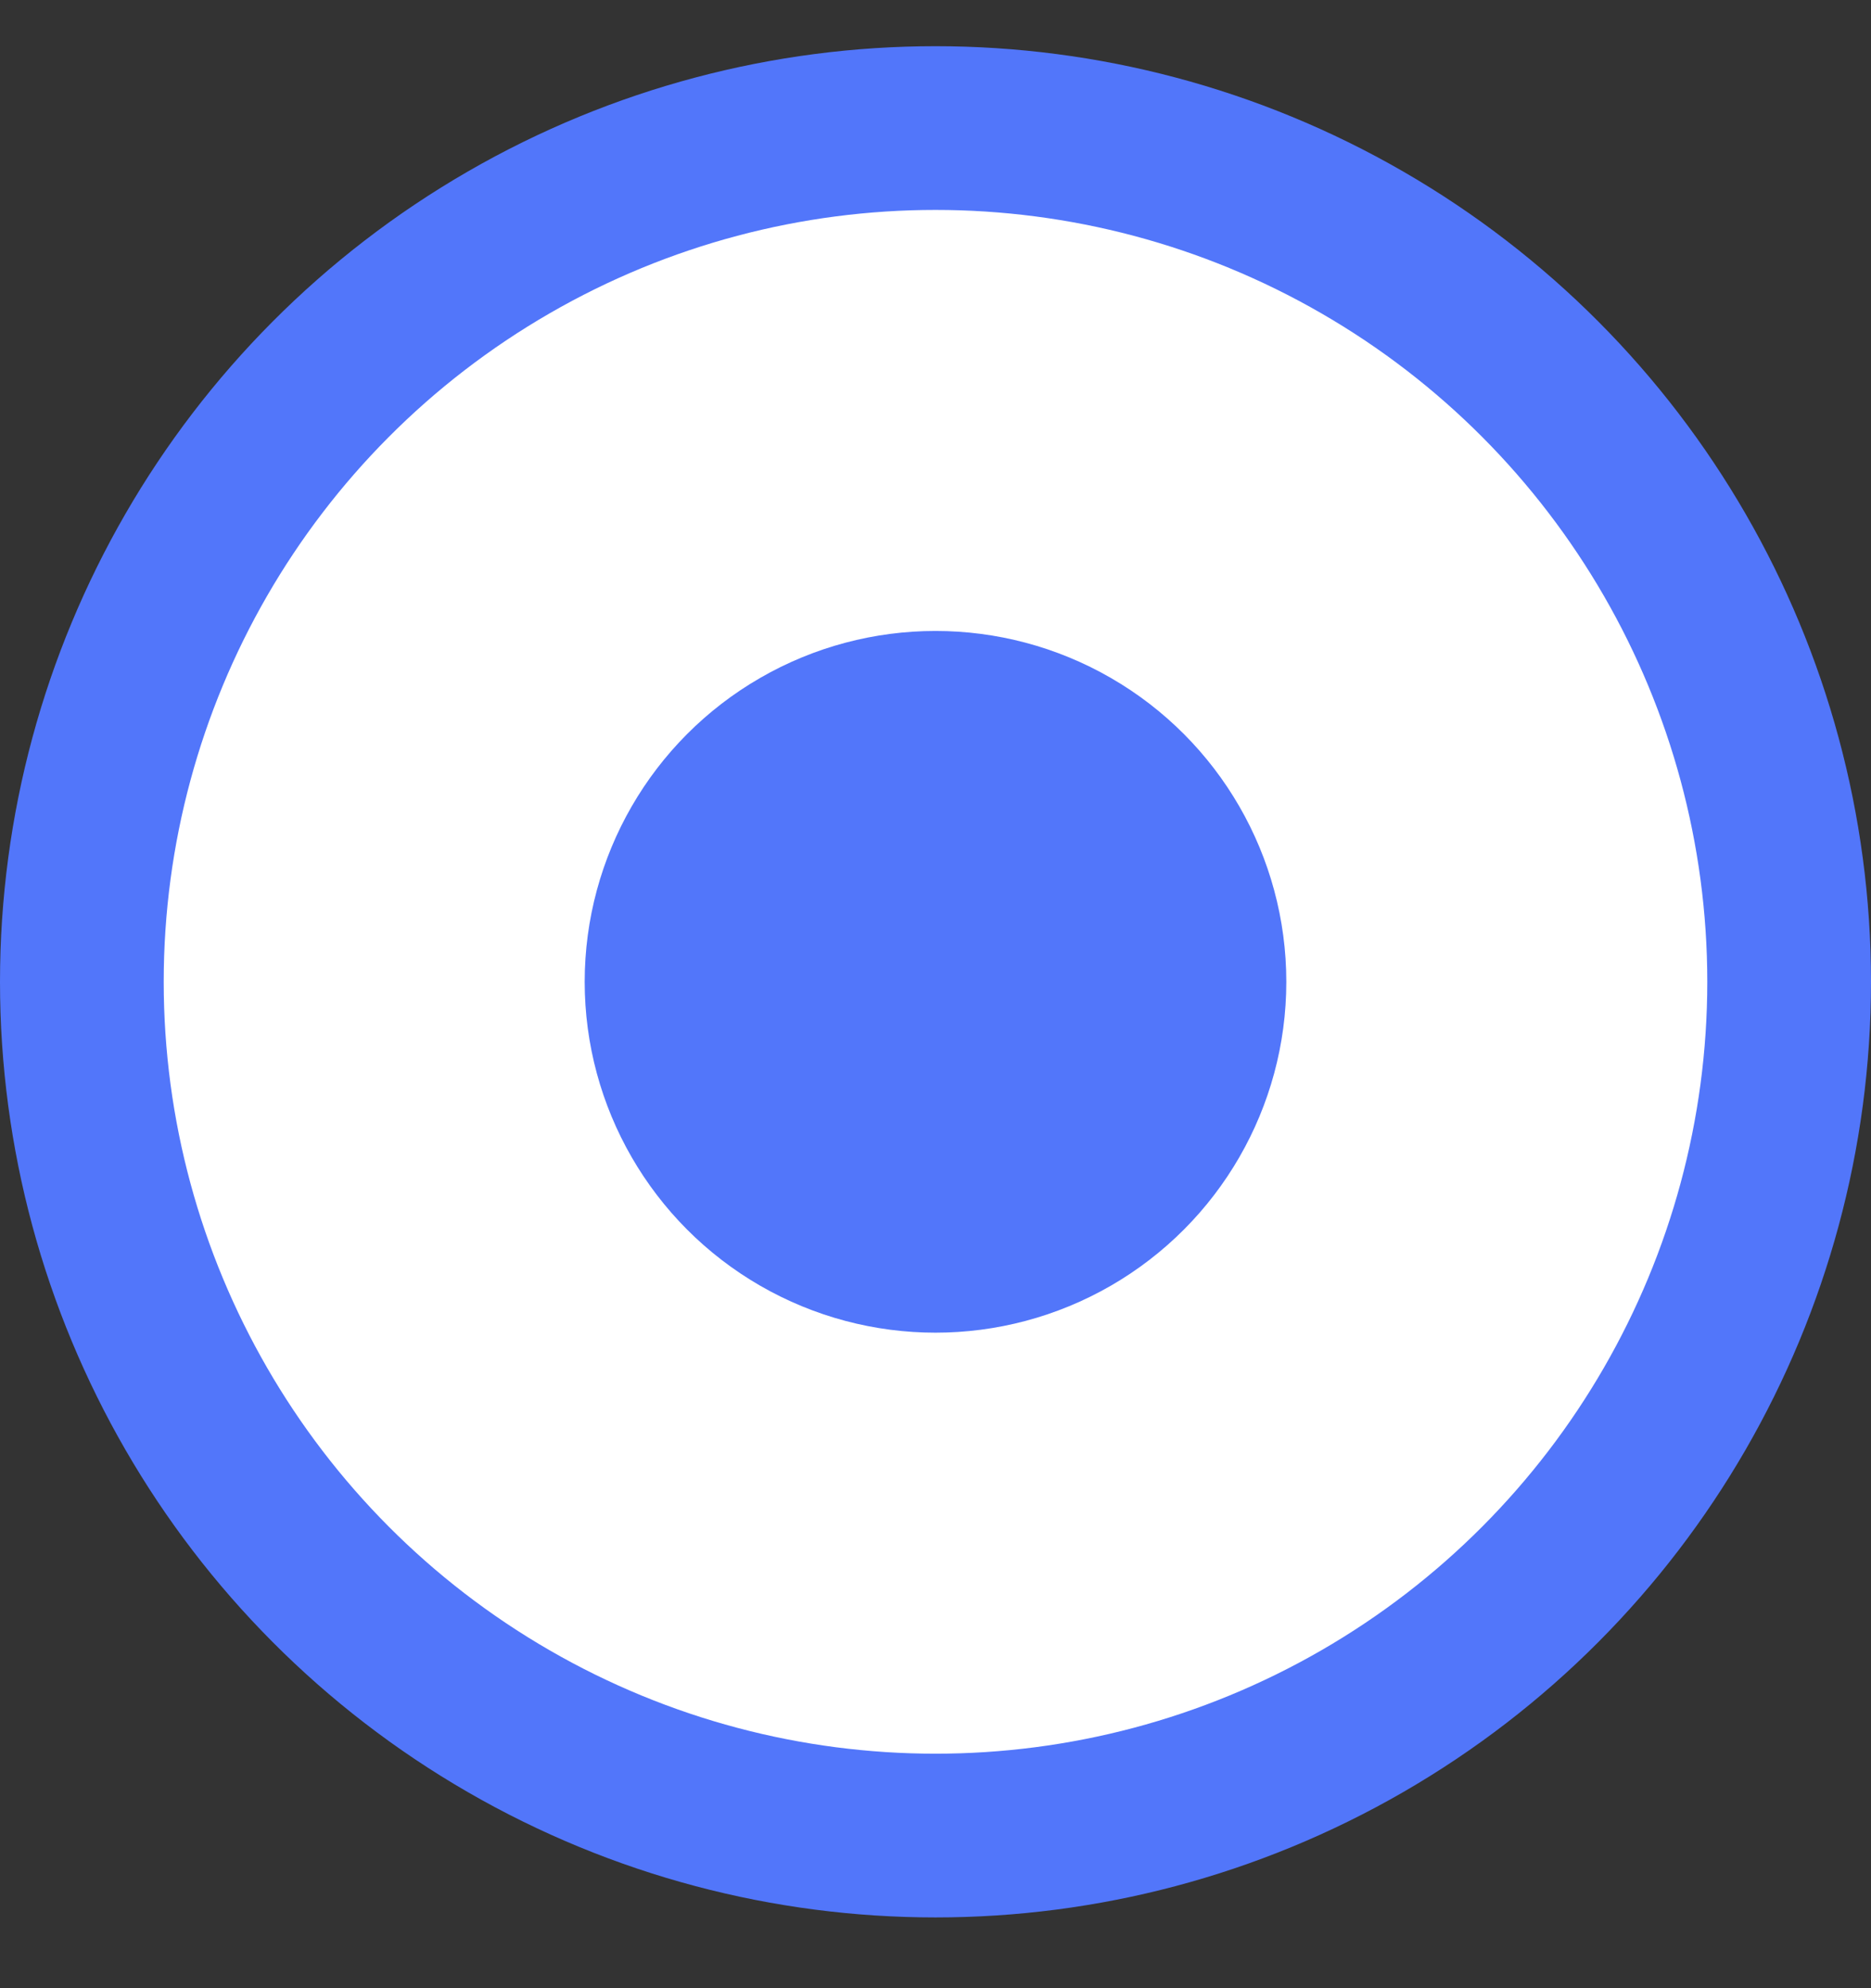 <svg xmlns="http://www.w3.org/2000/svg" width="16" height="17" viewBox="0 0 16 17" fill="none">
  <rect x="0" y="0" width="16" height="17" fill="#333333" stroke="none"/>
  <circle cx="8" cy="8.395" r="7.3" fill="white" stroke="#5276FA" stroke-width="1.4"/>
  <circle cx="8" cy="8.395" r="3" fill="#5276FA"/>
</svg>